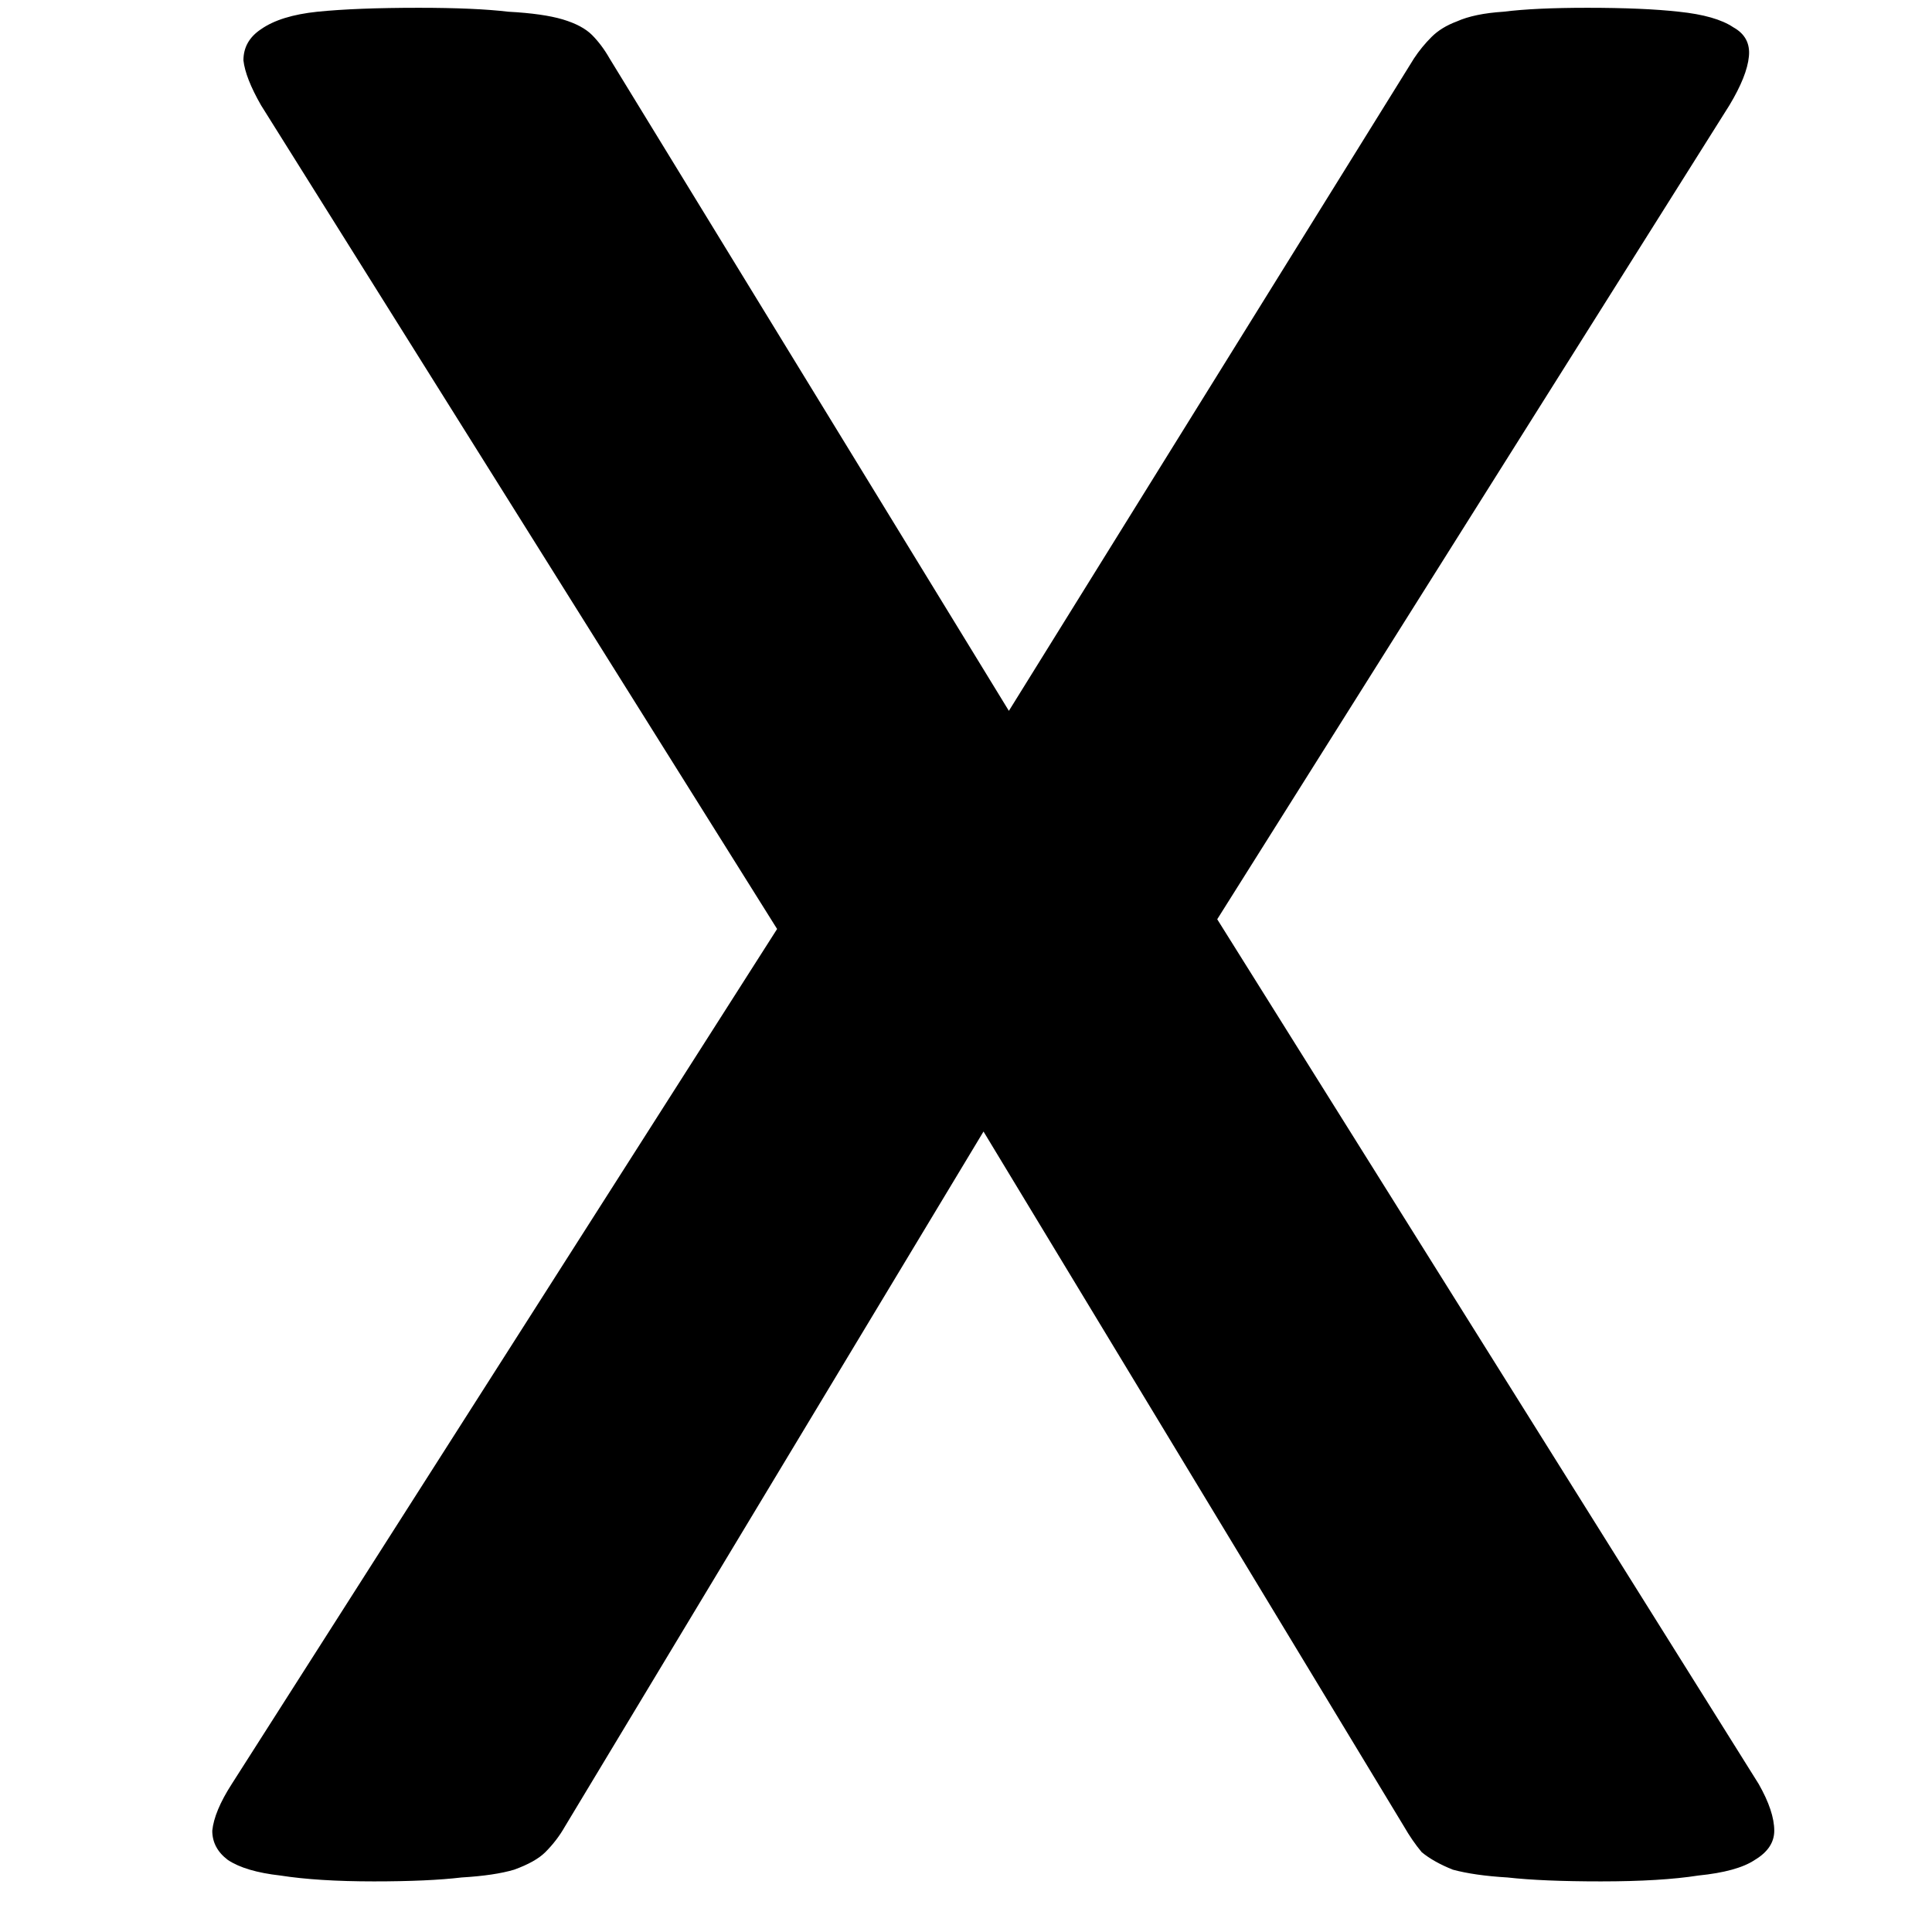 <svg width="100" height="100" viewBox="0 0 26 31" fill="none" xmlns="http://www.w3.org/2000/svg">
<path d="M25.719 28.625C25.885 28.917 25.969 29.167 25.969 29.375C25.969 29.562 25.865 29.719 25.656 29.844C25.469 29.969 25.167 30.052 24.75 30.094C24.354 30.156 23.833 30.188 23.188 30.188C22.562 30.188 22.062 30.167 21.688 30.125C21.333 30.104 21.042 30.062 20.812 30C20.604 29.917 20.438 29.823 20.312 29.719C20.208 29.594 20.115 29.458 20.031 29.312L13.281 18.156L6.562 29.312C6.479 29.458 6.375 29.594 6.25 29.719C6.146 29.823 5.979 29.917 5.75 30C5.542 30.062 5.26 30.104 4.906 30.125C4.552 30.167 4.083 30.188 3.5 30.188C2.896 30.188 2.396 30.156 2 30.094C1.625 30.052 1.344 29.969 1.156 29.844C0.99 29.719 0.906 29.562 0.906 29.375C0.927 29.167 1.031 28.917 1.219 28.625L9.969 14.906L1.688 1.688C1.521 1.396 1.427 1.156 1.406 0.969C1.406 0.76 1.5 0.594 1.688 0.469C1.896 0.323 2.198 0.229 2.594 0.188C3.01 0.146 3.552 0.125 4.219 0.125C4.823 0.125 5.302 0.146 5.656 0.188C6.031 0.208 6.323 0.25 6.531 0.312C6.74 0.375 6.896 0.458 7 0.562C7.104 0.667 7.198 0.792 7.281 0.938L13.688 11.406L20.188 0.938C20.271 0.812 20.365 0.698 20.469 0.594C20.573 0.49 20.708 0.406 20.875 0.344C21.062 0.26 21.312 0.208 21.625 0.188C21.958 0.146 22.406 0.125 22.969 0.125C23.573 0.125 24.062 0.146 24.438 0.188C24.833 0.229 25.125 0.312 25.312 0.438C25.5 0.542 25.583 0.698 25.562 0.906C25.542 1.115 25.438 1.375 25.25 1.688L17.031 14.75L25.719 28.625Z" fill="black"/>
</svg>
